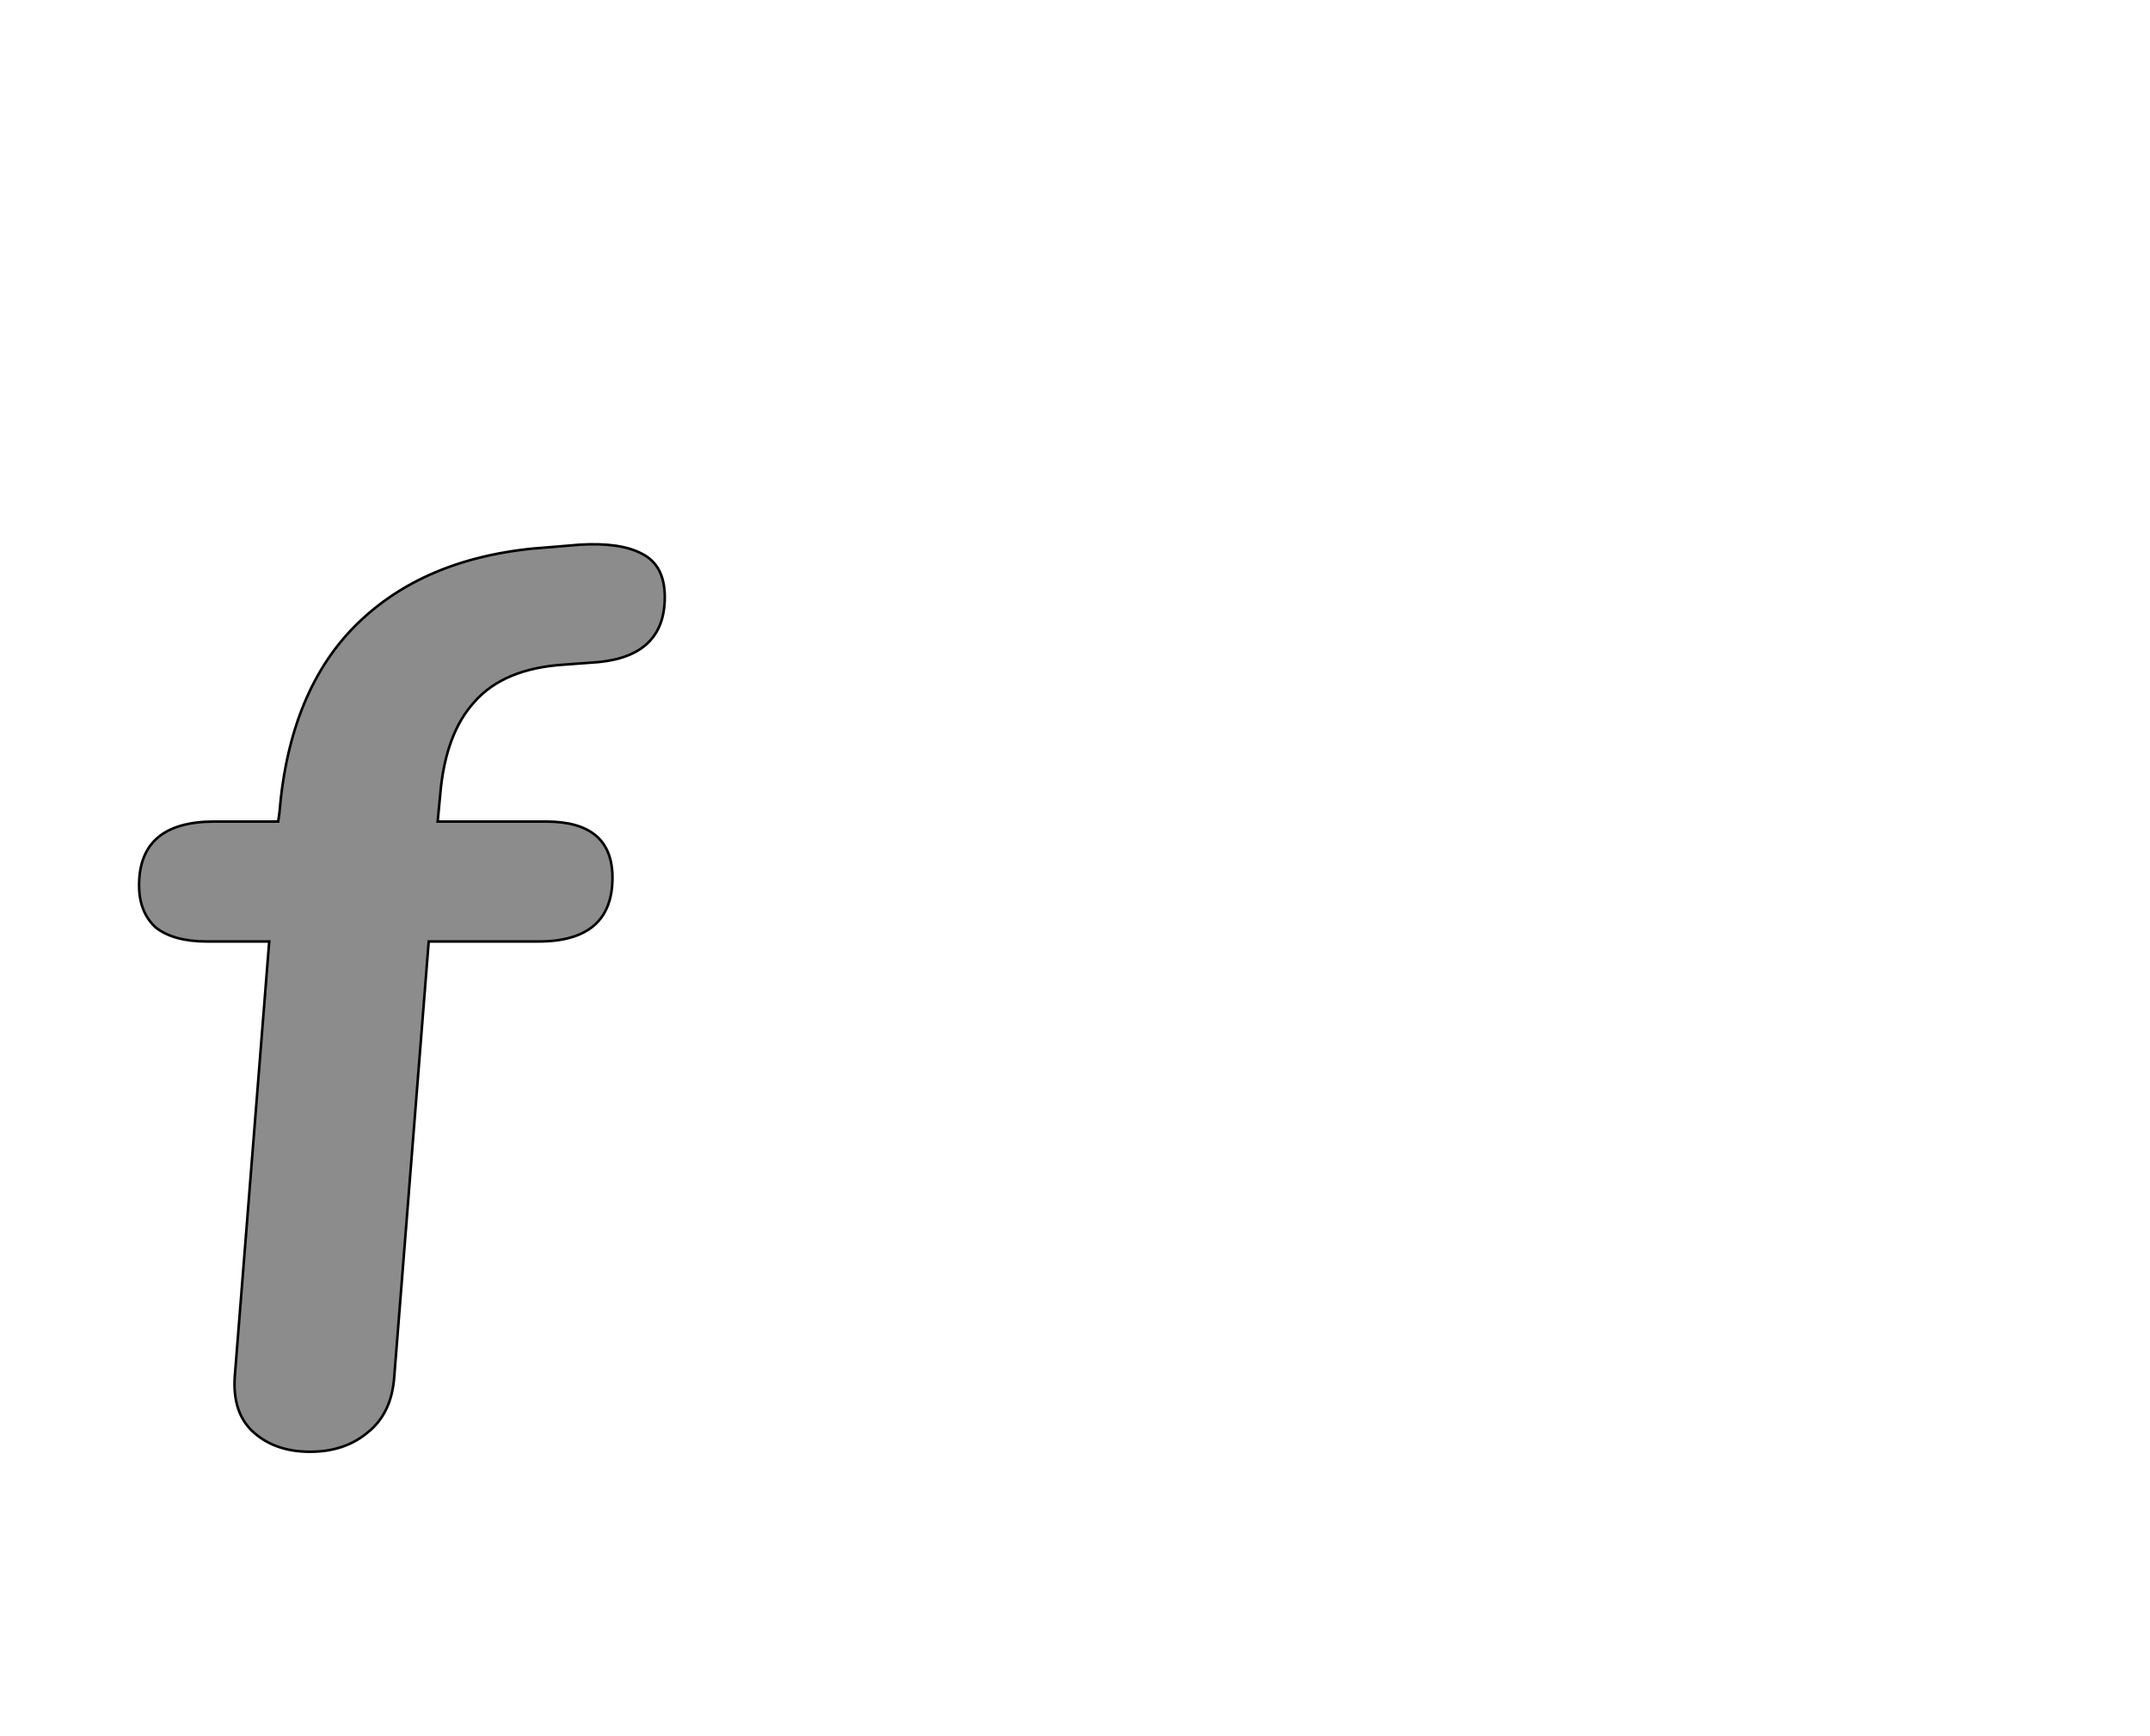 <!--
BEGIN METADATA

BBOX_X_MIN 9
BBOX_Y_MIN -5
BBOX_X_MAX 421
BBOX_Y_MAX 706
WIDTH 412
HEIGHT 713
H_BEARING_X 9
H_BEARING_Y 708
H_ADVANCE 358
V_BEARING_X -170
V_BEARING_Y 325
V_ADVANCE 1364
ORIGIN_X 0
ORIGIN_Y 0

END METADATA
-->

<svg width='1685px' height='1361px' xmlns='http://www.w3.org/2000/svg' version='1.1'>

 <!-- make sure glyph is visible within svg window -->
 <g fill-rule='nonzero'  transform='translate(100 1133)'>

  <!-- draw actual outline using lines and Bezier curves-->
  <path fill='black' stroke='black' fill-opacity='0.45'  stroke-width='2'  d='
 M 295,-609
 M 272,-583
 Q 249,-558 245,-510
 L 243,-489
 L 328,-489
 Q 380,-489 380,-445
 Q 380,-395 322,-395
 L 236,-395
 L 209,-54
 Q 207,-25 188,-10
 Q 170,5 143,5
 Q 116,5 99,-10
 Q 82,-25 84,-54
 L 111,-395
 L 62,-395
 Q 36,-395 22,-406
 Q 9,-418 9,-439
 Q 9,-489 68,-489
 L 118,-489
 L 119,-496
 Q 127,-593 181,-645
 Q 236,-698 330,-704
 L 354,-706
 Q 386,-708 403,-699
 Q 421,-690 421,-665
 Q 421,-619 369,-614
 L 342,-612
 Q 295,-609 272,-583
 Z

  '/>
 </g>
</svg>
